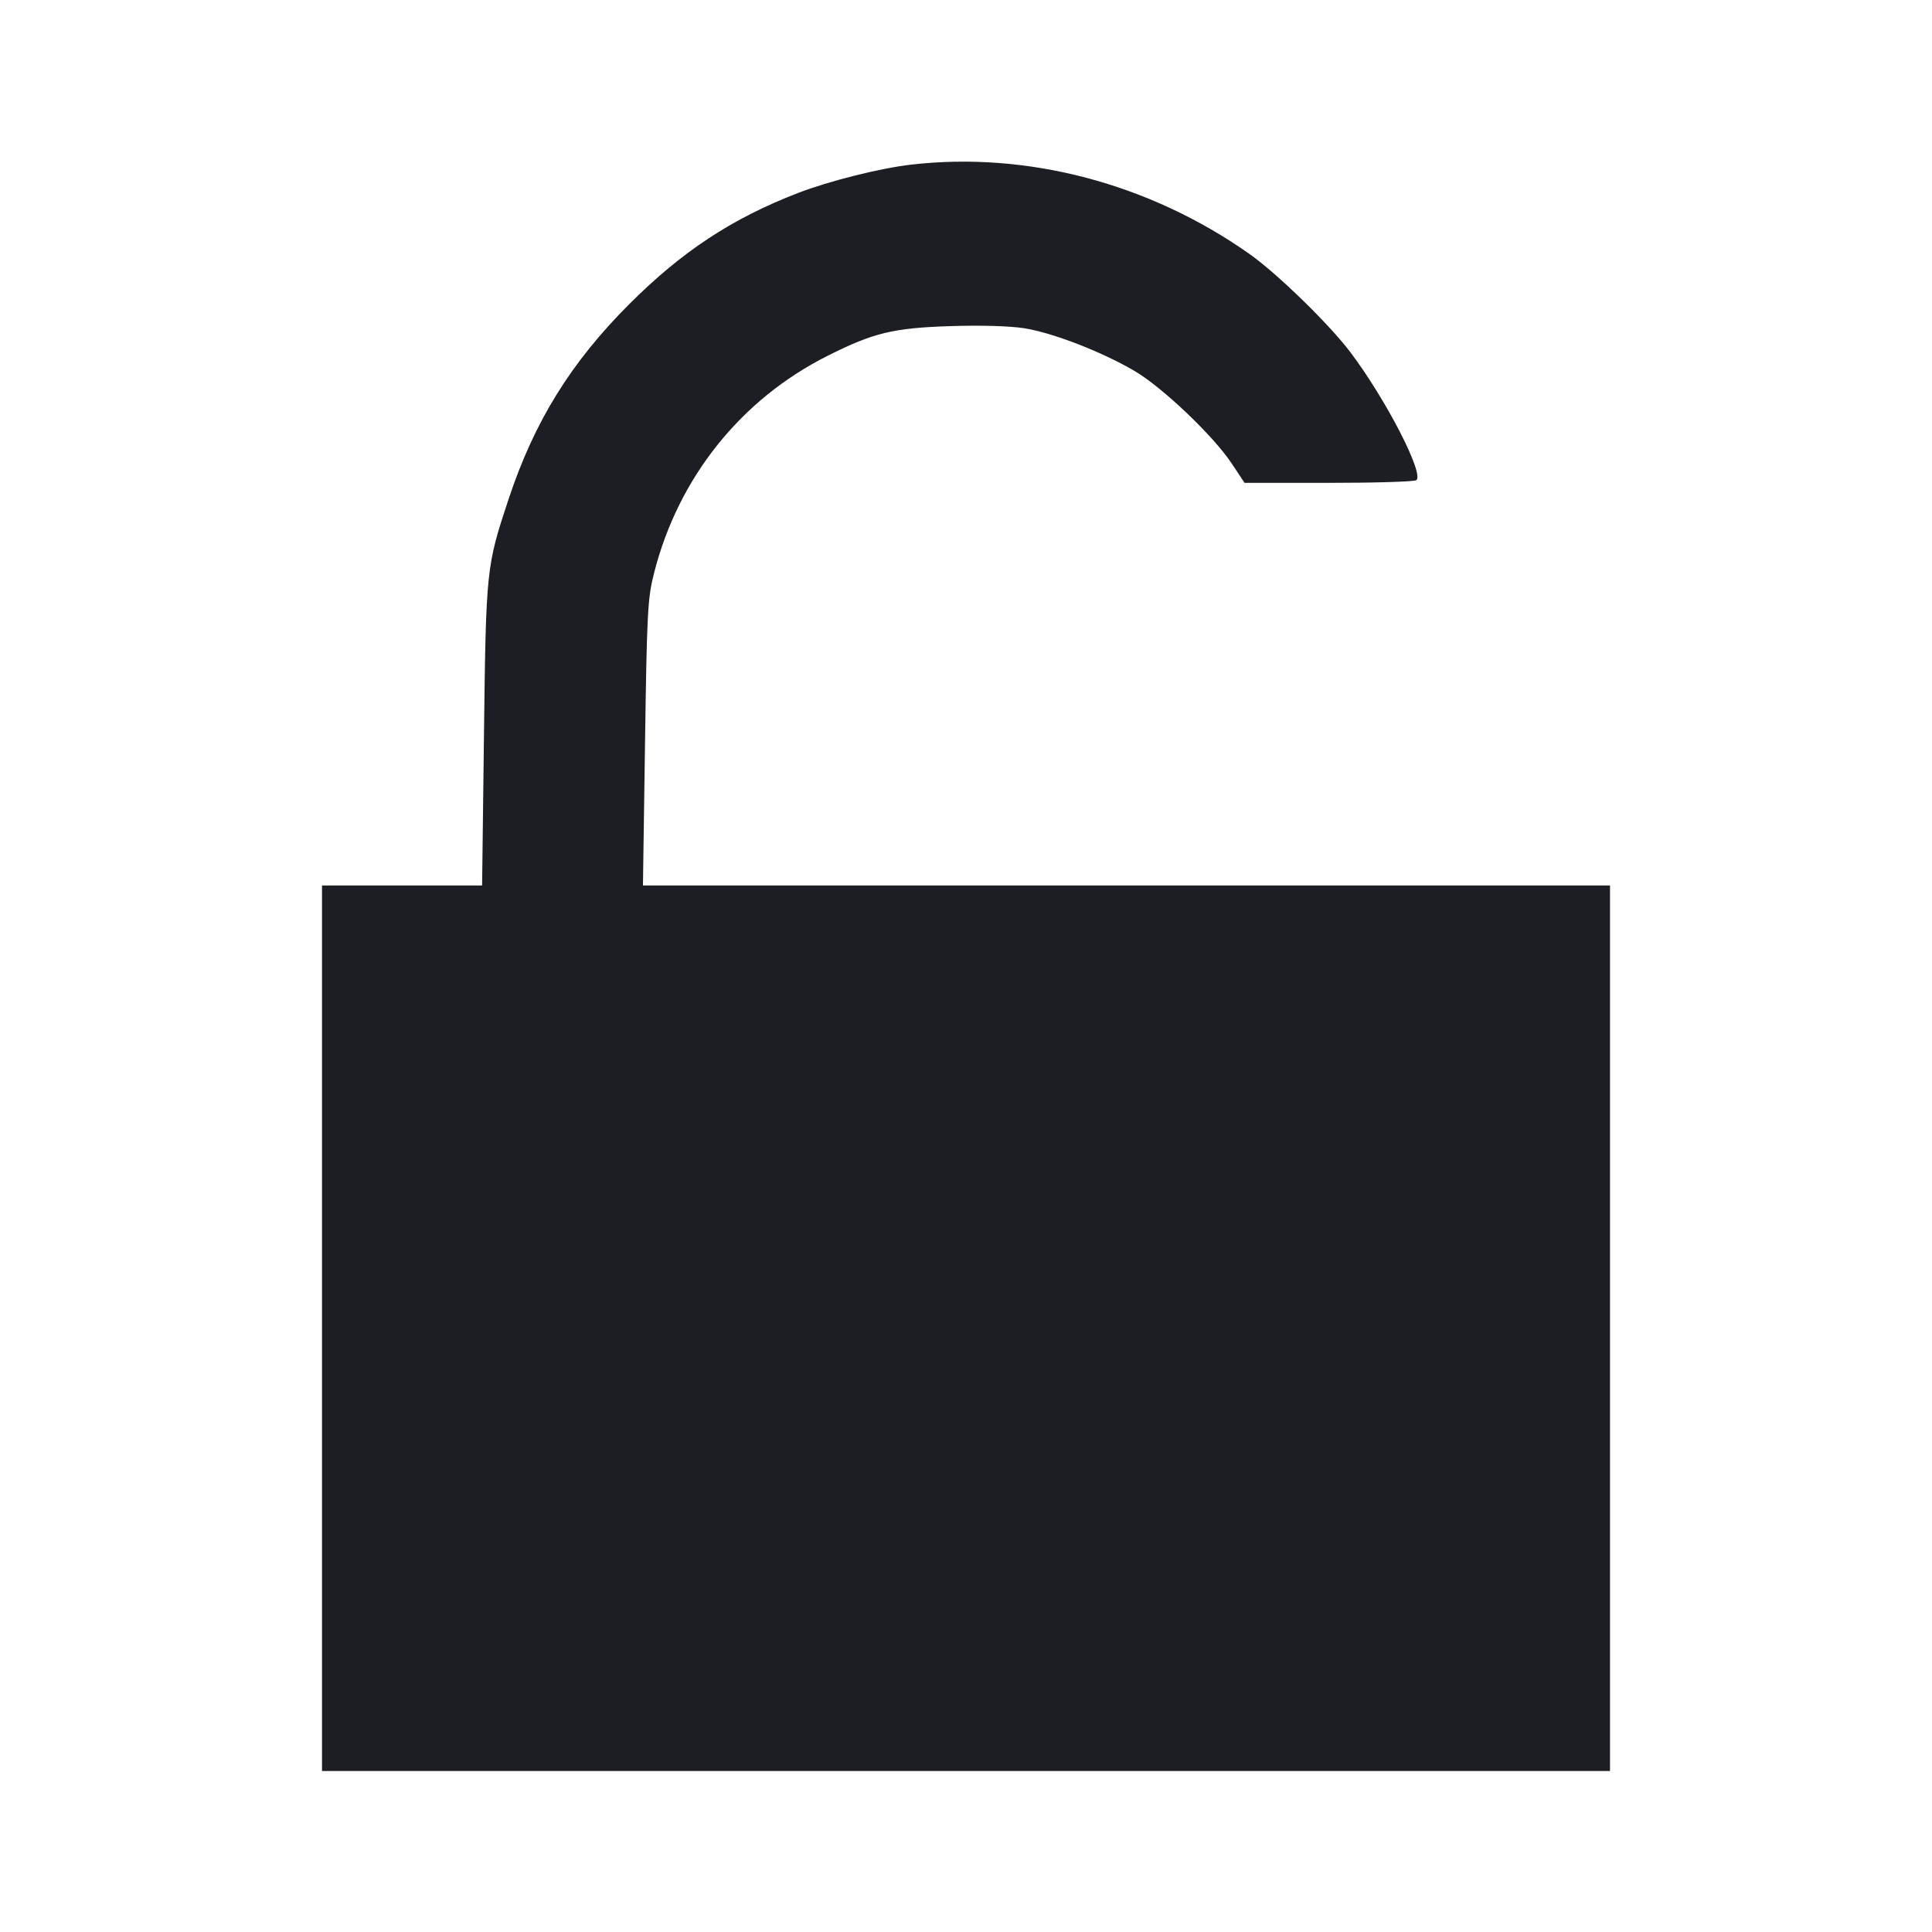 <svg viewBox="0 0 2400 2400" fill="none" xmlns="http://www.w3.org/2000/svg"><path d="M1132.000 204.488 C 1093.358 208.932,1030.307 224.727,991.403 239.710 C 909.547 271.234,847.208 312.276,781.742 377.742 C 709.209 450.275,663.780 523.611,631.933 619.580 C 604.014 703.710,603.762 706.113,601.200 913.000 L 598.884 1100.000 499.442 1100.000 L 400.000 1100.000 400.000 1650.000 L 400.000 2200.000 1200.000 2200.000 L 2000.000 2200.000 2000.000 1650.000 L 2000.000 1100.000 1399.349 1100.000 L 798.699 1100.000 801.269 923.000 C 803.634 760.111,804.524 743.298,812.430 712.105 C 842.482 593.548,920.173 496.216,1028.000 442.037 C 1085.088 413.352,1109.380 407.456,1180.060 405.133 C 1217.968 403.886,1253.771 404.898,1272.060 407.734 C 1307.169 413.177,1368.094 436.694,1409.039 460.607 C 1443.589 480.785,1507.235 541.317,1530.000 575.649 L 1546.000 599.779 1650.000 599.828 C 1707.200 599.855,1756.370 598.375,1759.267 596.538 C 1769.900 589.795,1722.308 497.133,1677.823 437.966 C 1651.616 403.109,1586.551 339.718,1552.000 315.381 C 1427.751 227.861,1276.355 187.887,1132.000 204.488 " fill="#1D1E23" stroke="none" fill-rule="evenodd"/></svg>
